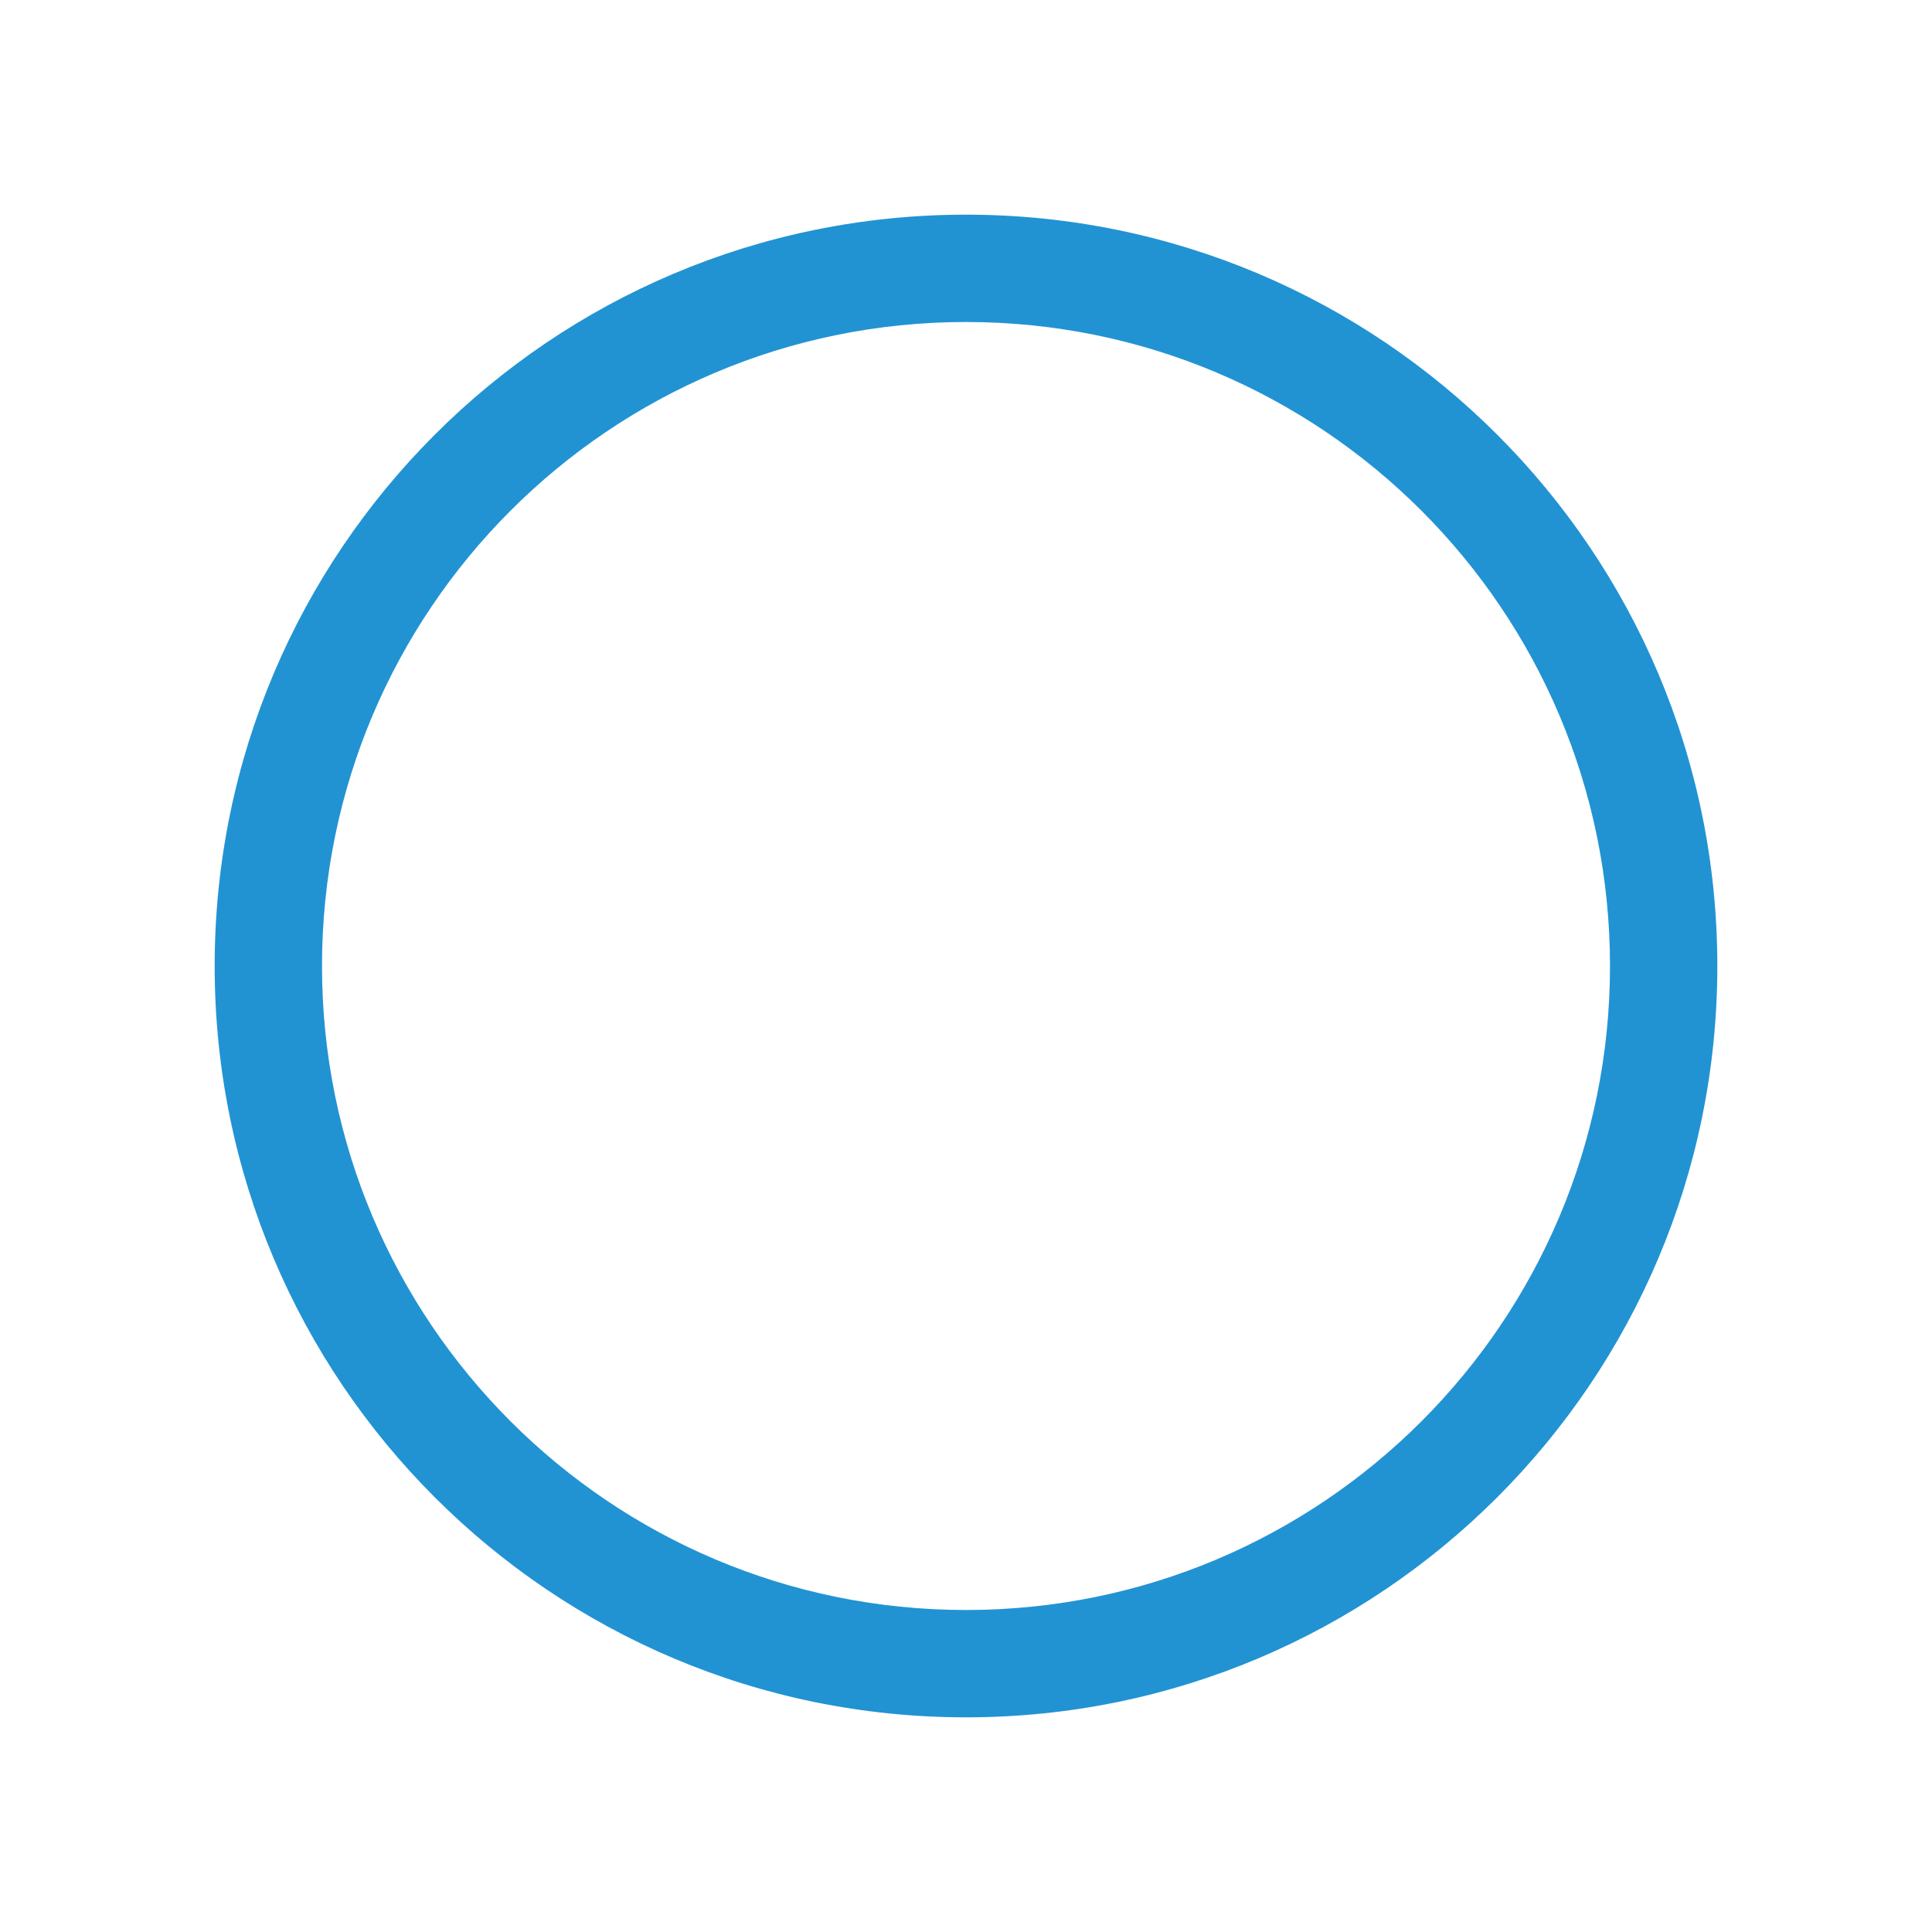 <svg xmlns="http://www.w3.org/2000/svg" width="18" height="18" viewBox="0 0 18 18">
    <path fill="#2193D3" d="M9 2c3.866 0 7 3.134 7 7s-3.134 7-7 7-7-3.134-7-7 3.134-7 7-7zm0 1C5.686 3 3 5.686 3 9s2.686 6 6 6 6-2.686 6-6-2.686-6-6-6z"/>
</svg>
